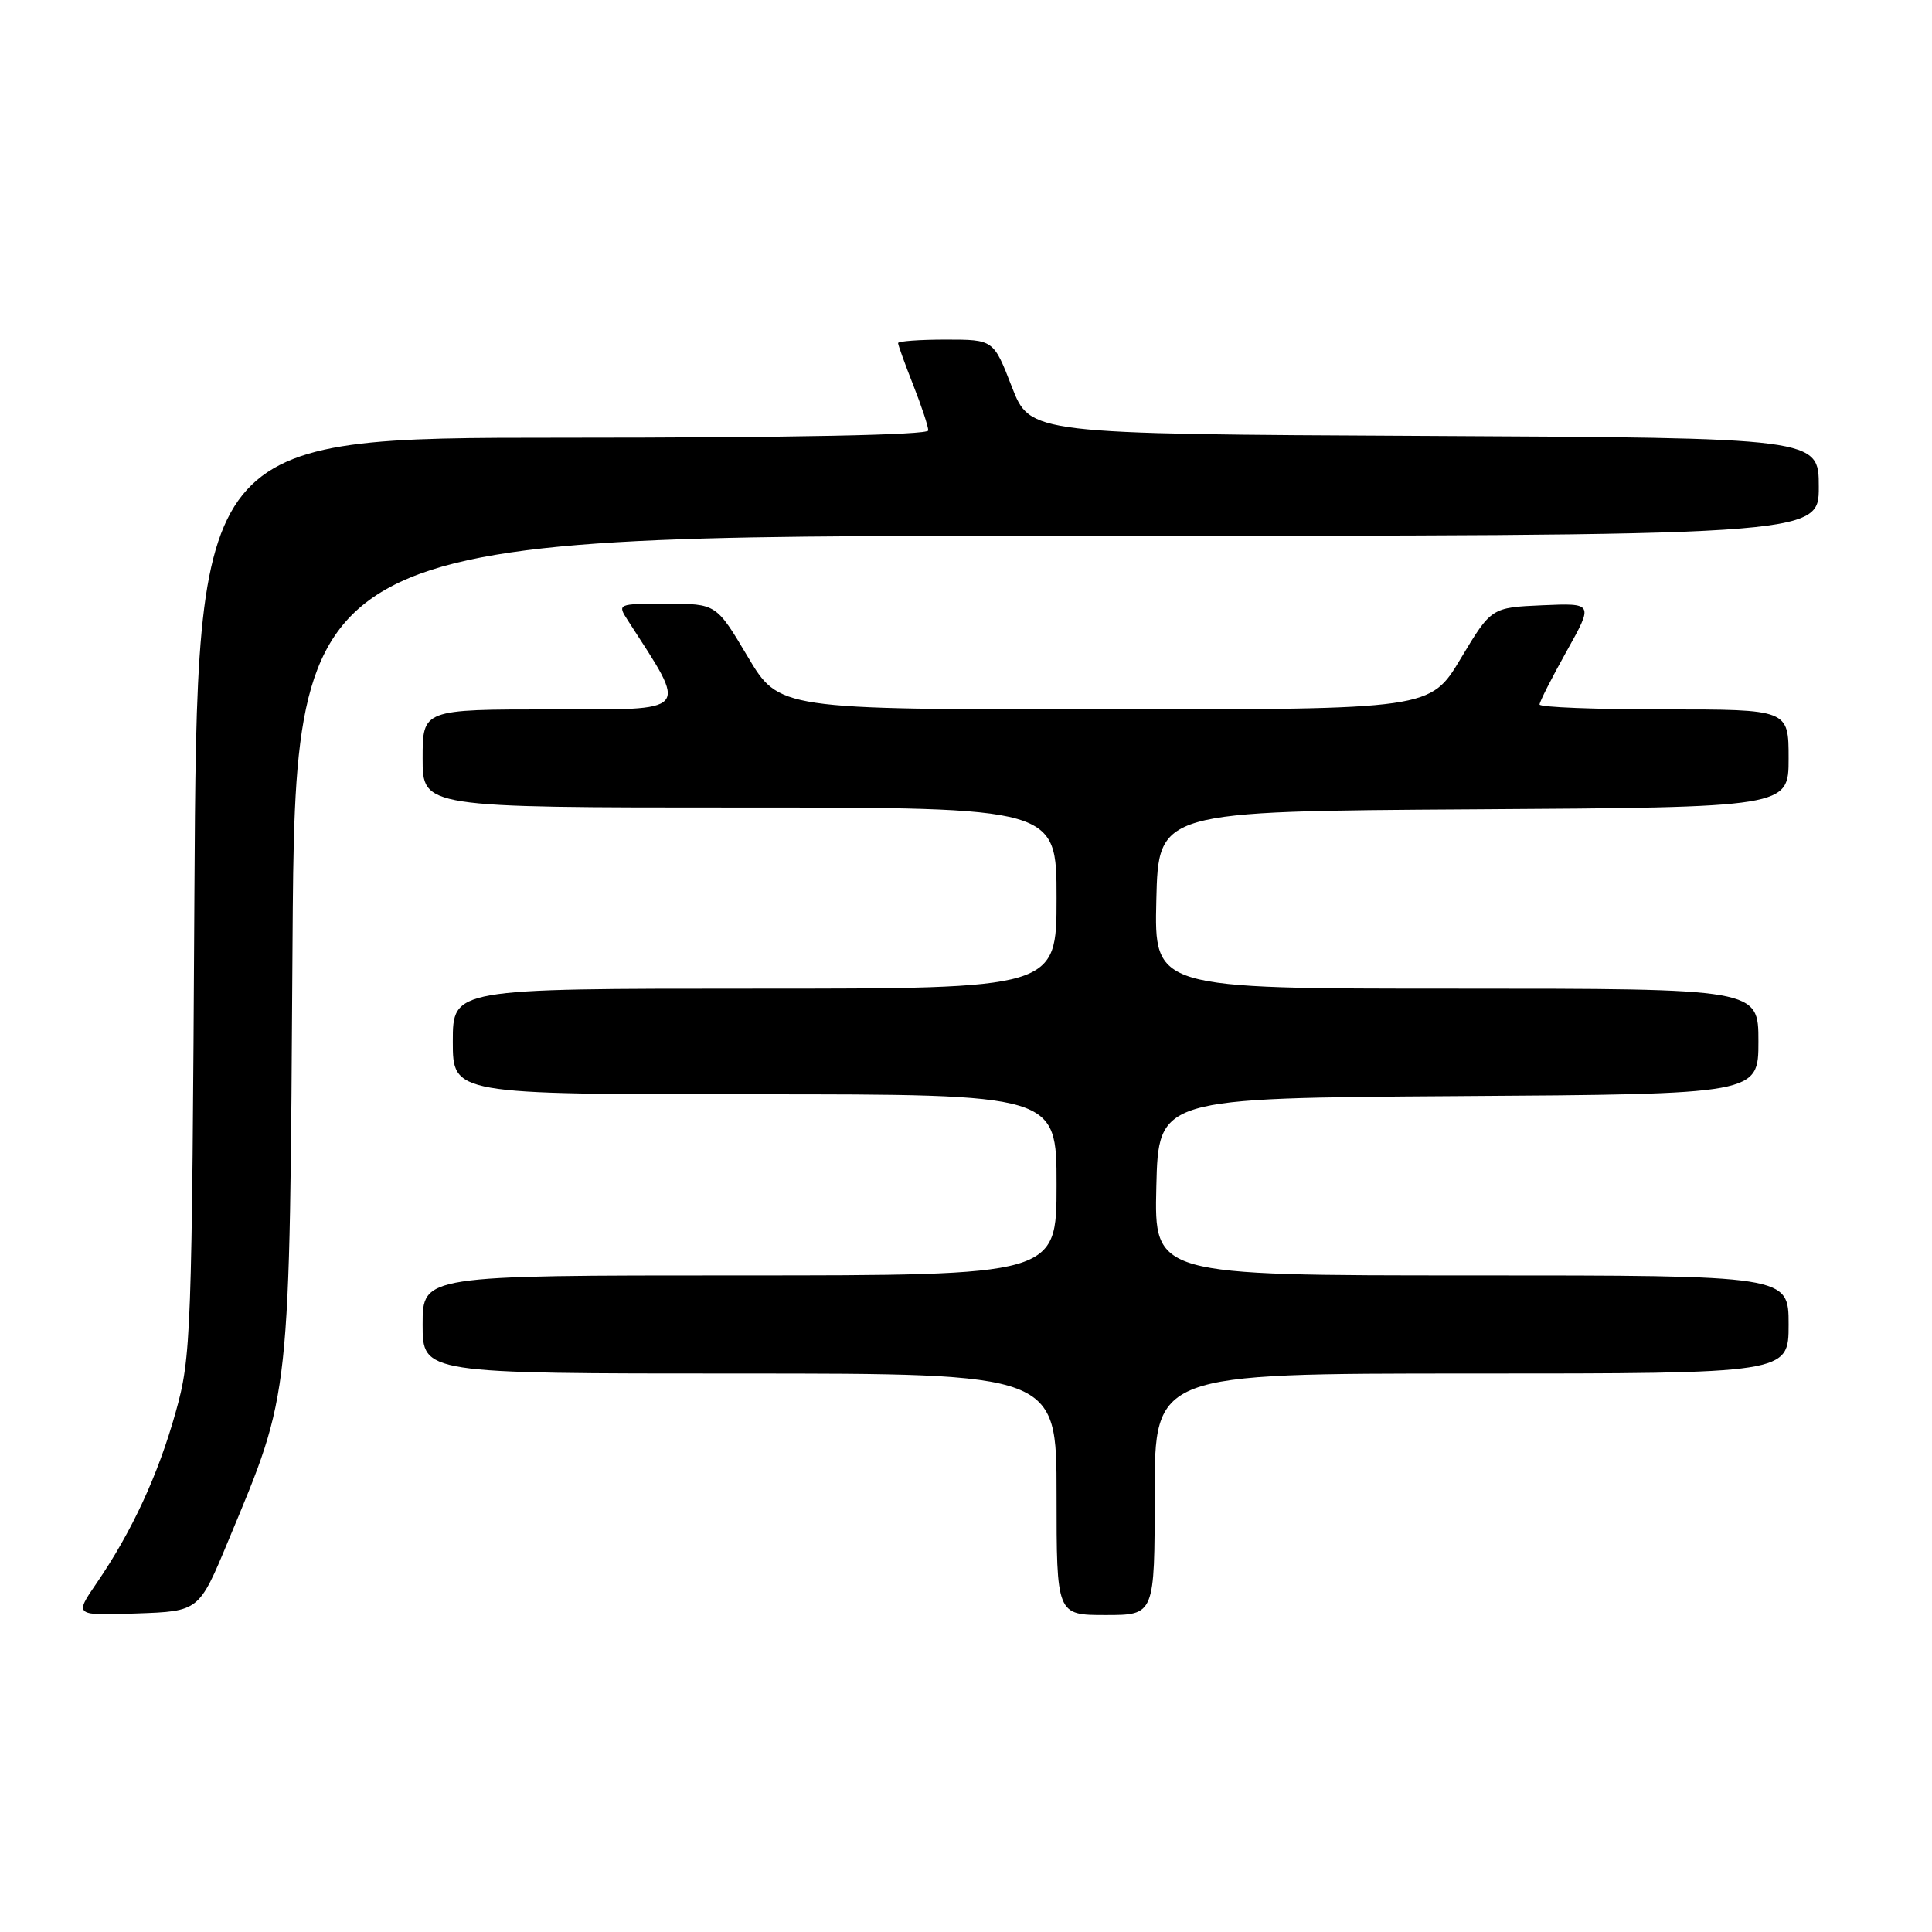<?xml version="1.0" encoding="UTF-8" standalone="no"?>
<!DOCTYPE svg PUBLIC "-//W3C//DTD SVG 1.1//EN" "http://www.w3.org/Graphics/SVG/1.1/DTD/svg11.dtd" >
<svg xmlns="http://www.w3.org/2000/svg" xmlns:xlink="http://www.w3.org/1999/xlink" version="1.1" viewBox="0 0 256 256">
 <g >
 <path fill="currentColor"
d=" M 30.24 204.18 C 38.58 184.14 38.36 186.18 38.76 125.25 C 39.12 71.00 39.12 71.00 140.06 71.00 C 241.00 71.00 241.00 71.00 241.00 64.51 C 241.00 58.02 241.00 58.02 188.75 57.76 C 136.50 57.50 136.50 57.50 134.07 51.25 C 131.65 45.00 131.65 45.00 125.32 45.00 C 121.85 45.00 119.00 45.21 119.00 45.46 C 119.00 45.72 119.90 48.21 121.00 51.00 C 122.10 53.79 123.00 56.51 123.00 57.04 C 123.00 57.64 104.94 58.00 74.56 58.00 C 26.11 58.00 26.11 58.00 25.76 118.75 C 25.43 177.22 25.34 179.79 23.27 187.15 C 20.96 195.42 17.46 202.98 12.79 209.79 C 9.85 214.08 9.85 214.08 18.11 213.79 C 26.37 213.50 26.37 213.50 30.24 204.18 Z  M 153.00 198.00 C 153.00 182.00 153.00 182.00 195.00 182.00 C 237.00 182.00 237.00 182.00 237.00 175.50 C 237.00 169.00 237.00 169.00 194.97 169.00 C 152.94 169.00 152.94 169.00 153.22 157.25 C 153.50 145.50 153.50 145.50 193.25 145.24 C 233.00 144.98 233.00 144.98 233.00 137.99 C 233.00 131.00 233.00 131.00 192.97 131.00 C 152.94 131.00 152.94 131.00 153.22 119.25 C 153.50 107.50 153.50 107.50 195.25 107.24 C 237.00 106.98 237.00 106.98 237.00 100.49 C 237.00 94.00 237.00 94.00 220.50 94.00 C 211.43 94.00 204.00 93.71 204.00 93.35 C 204.00 92.99 205.61 89.82 207.58 86.30 C 211.15 79.91 211.15 79.91 204.38 80.20 C 197.61 80.50 197.61 80.50 193.56 87.25 C 189.52 94.00 189.52 94.00 146.37 94.00 C 103.23 94.00 103.23 94.00 99.07 87.00 C 94.91 80.00 94.91 80.00 88.34 80.00 C 81.77 80.00 81.77 80.00 83.22 82.25 C 91.21 94.65 91.76 94.00 73.10 94.00 C 56.00 94.00 56.00 94.00 56.00 100.50 C 56.00 107.00 56.00 107.00 98.00 107.00 C 140.00 107.00 140.00 107.00 140.00 119.00 C 140.00 131.00 140.00 131.00 100.00 131.00 C 60.00 131.00 60.00 131.00 60.00 138.00 C 60.00 145.00 60.00 145.00 100.00 145.00 C 140.00 145.00 140.00 145.00 140.00 157.00 C 140.00 169.00 140.00 169.00 98.00 169.00 C 56.00 169.00 56.00 169.00 56.00 175.50 C 56.00 182.00 56.00 182.00 98.00 182.00 C 140.00 182.00 140.00 182.00 140.00 198.00 C 140.00 214.00 140.00 214.00 146.50 214.00 C 153.00 214.00 153.00 214.00 153.00 198.00 Z "/>
</g>
</svg>